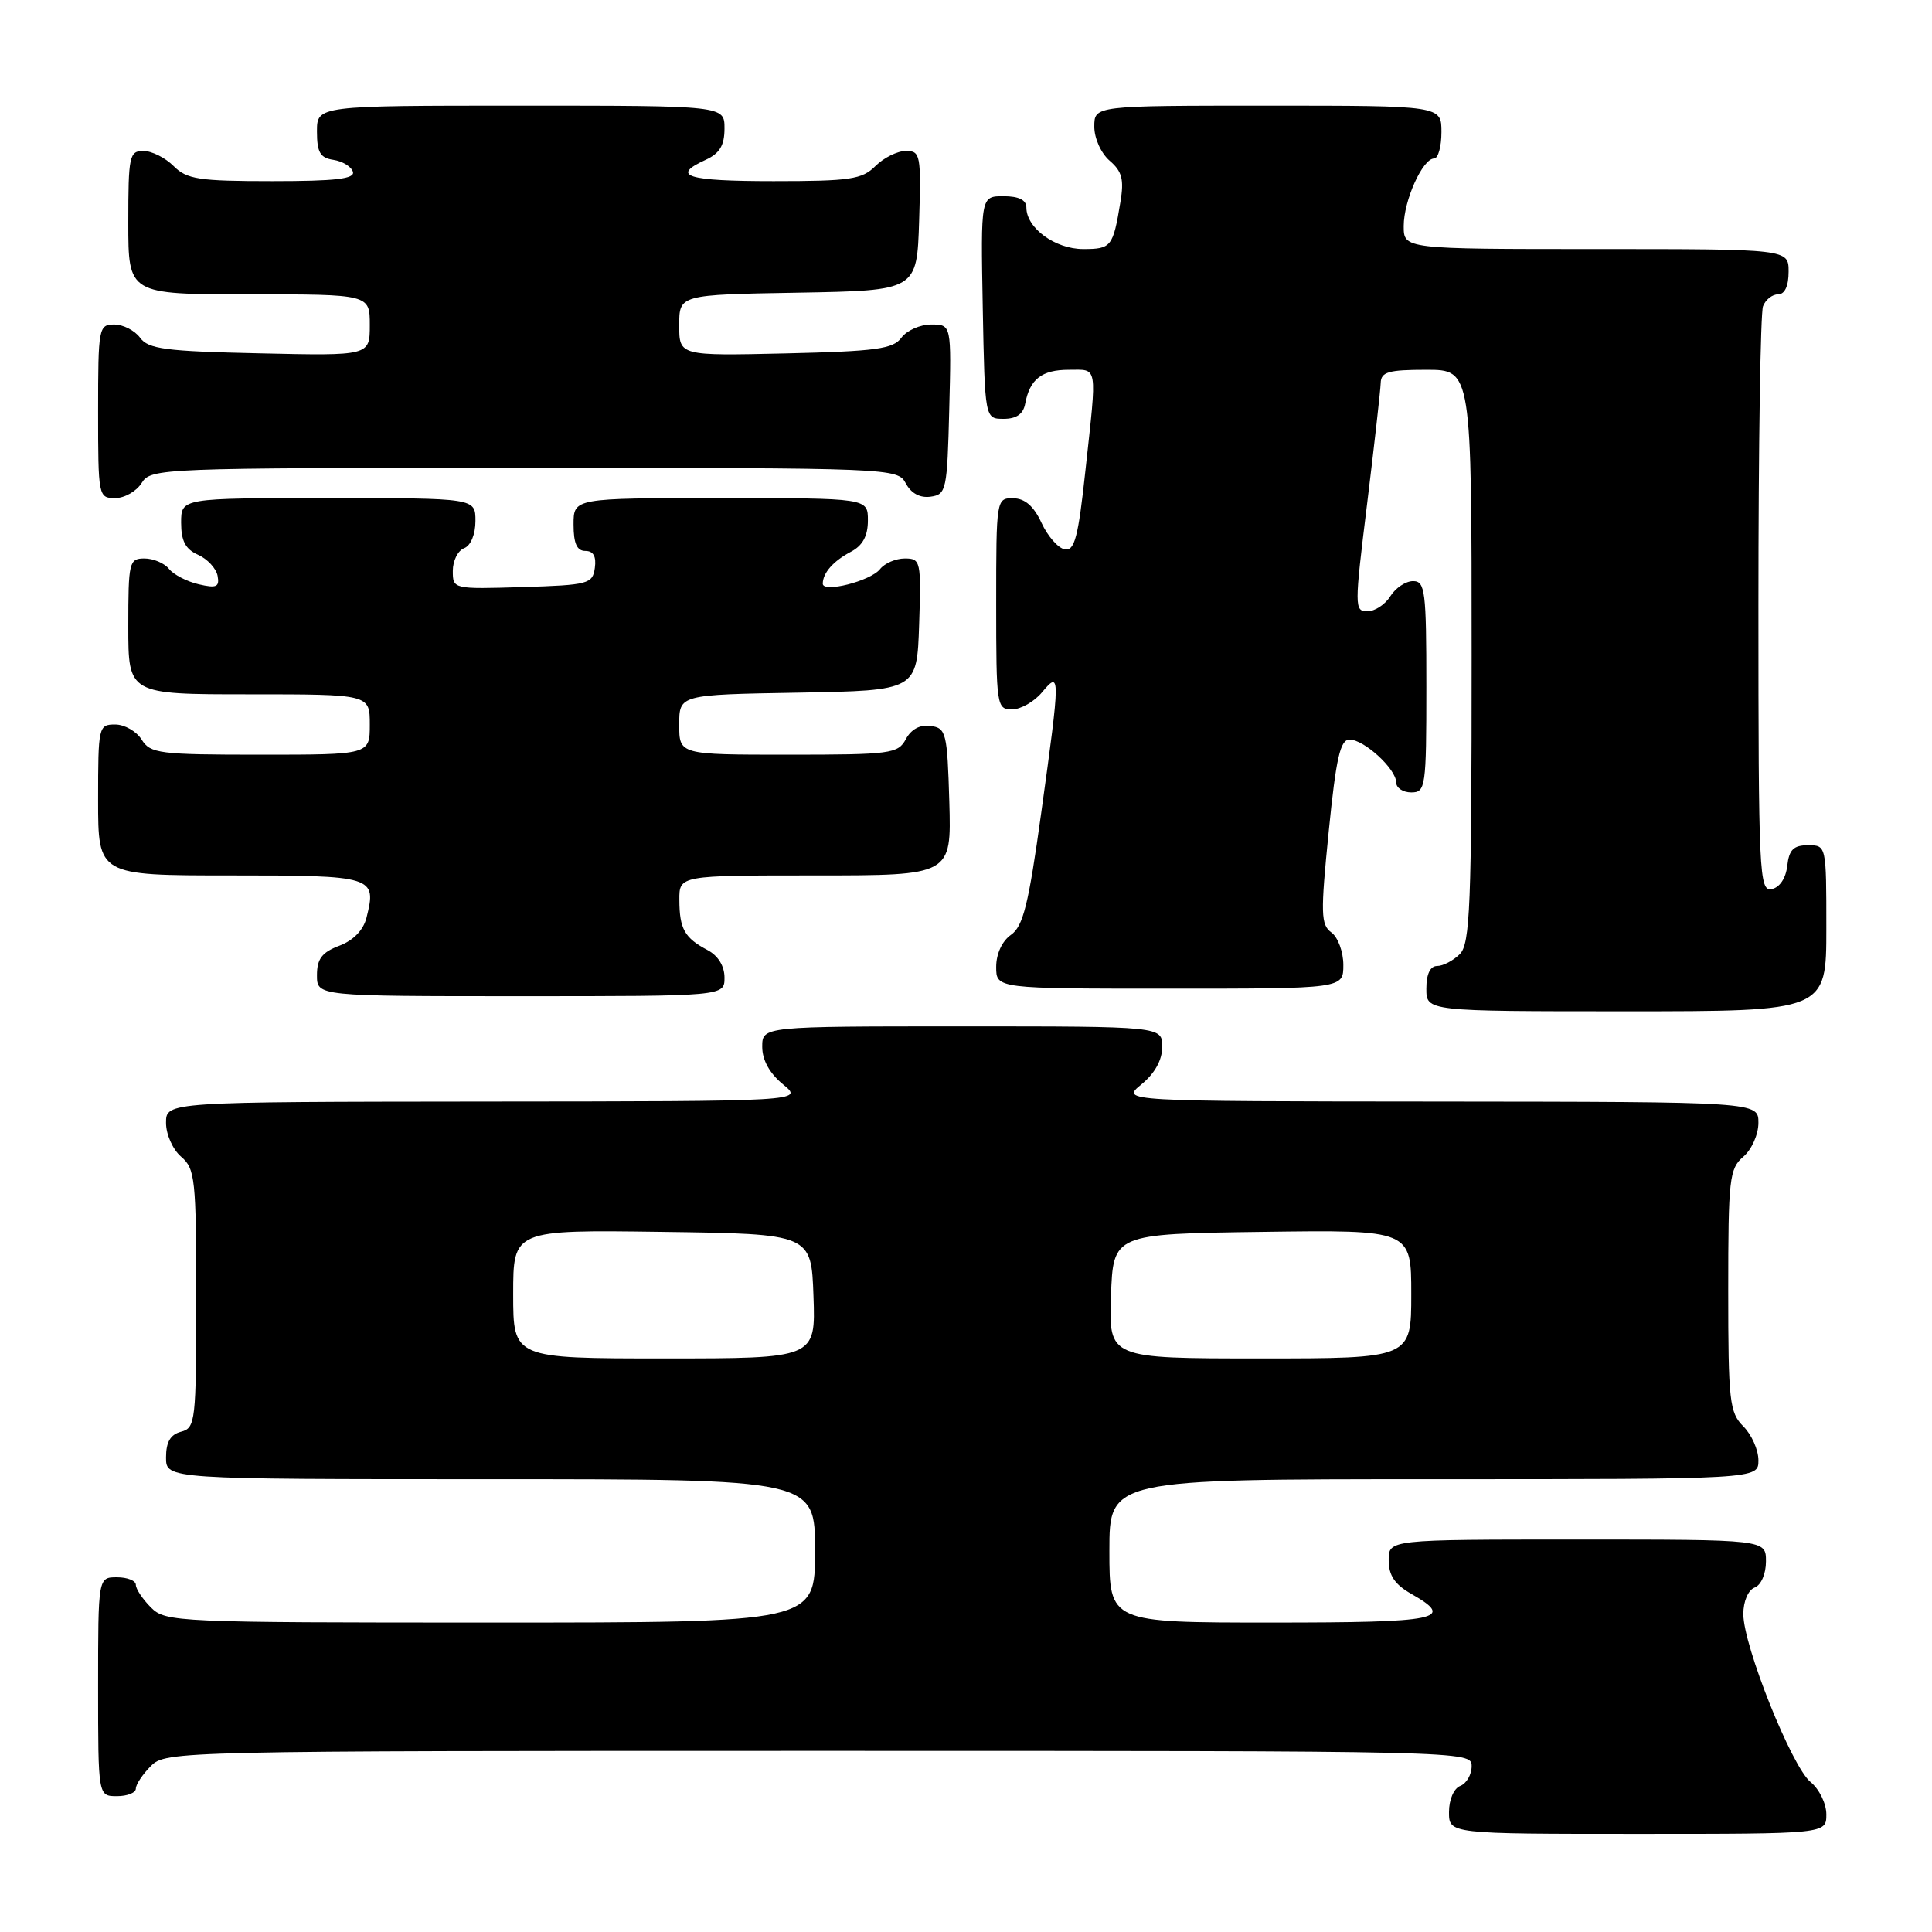 <?xml version="1.0" encoding="UTF-8" standalone="no"?>
<!DOCTYPE svg PUBLIC "-//W3C//DTD SVG 1.1//EN" "http://www.w3.org/Graphics/SVG/1.1/DTD/svg11.dtd" >
<svg xmlns="http://www.w3.org/2000/svg" xmlns:xlink="http://www.w3.org/1999/xlink" version="1.1" viewBox="0 0 256 256">
 <g >
 <path fill="currentColor"
d=" M 242.00 240.41 C 242.00 238.99 241.06 237.06 239.91 236.13 C 237.42 234.11 231.00 218.07 231.00 213.87 C 231.00 212.19 231.64 210.69 232.50 210.36 C 233.36 210.03 234.00 208.54 234.00 206.89 C 234.00 204.00 234.00 204.00 209.00 204.00 C 184.00 204.00 184.00 204.00 184.01 206.75 C 184.01 208.75 184.82 209.96 187.01 211.20 C 192.91 214.56 190.77 215.00 168.50 215.00 C 147.00 215.00 147.00 215.00 147.00 205.50 C 147.00 196.00 147.00 196.00 190.00 196.00 C 233.00 196.00 233.00 196.00 233.00 193.50 C 233.00 192.12 232.10 190.10 231.00 189.00 C 229.17 187.17 229.00 185.67 229.00 170.99 C 229.00 156.22 229.15 154.85 231.00 153.27 C 232.11 152.32 233.00 150.32 233.00 148.78 C 233.00 146.00 233.00 146.00 190.75 145.96 C 148.50 145.93 148.50 145.93 151.25 143.68 C 153.02 142.23 154.00 140.46 154.00 138.71 C 154.00 136.00 154.00 136.00 127.50 136.00 C 101.00 136.00 101.00 136.00 101.00 138.71 C 101.00 140.46 101.98 142.23 103.75 143.68 C 106.50 145.93 106.50 145.93 64.25 145.96 C 22.00 146.00 22.00 146.00 22.00 148.78 C 22.00 150.32 22.89 152.32 24.00 153.27 C 25.86 154.86 26.00 156.22 26.00 172.08 C 26.00 188.35 25.90 189.21 24.00 189.71 C 22.58 190.08 22.00 191.07 22.00 193.12 C 22.00 196.00 22.00 196.00 65.00 196.00 C 108.00 196.00 108.00 196.00 108.00 205.50 C 108.00 215.00 108.00 215.00 65.00 215.00 C 23.33 215.00 21.94 214.94 20.00 213.00 C 18.90 211.90 18.00 210.55 18.00 210.00 C 18.00 209.45 16.88 209.00 15.50 209.00 C 13.00 209.00 13.00 209.00 13.00 223.50 C 13.00 238.00 13.00 238.00 15.50 238.00 C 16.88 238.00 18.00 237.55 18.00 237.00 C 18.00 236.45 18.90 235.10 20.00 234.00 C 21.97 232.03 23.33 232.00 108.50 232.00 C 194.78 232.00 195.00 232.01 195.00 234.03 C 195.00 235.15 194.32 236.32 193.50 236.64 C 192.64 236.97 192.00 238.46 192.00 240.11 C 192.00 243.00 192.00 243.00 217.00 243.00 C 242.00 243.00 242.00 243.00 242.00 240.41 Z  M 242.00 123.00 C 242.00 112.01 242.00 112.00 239.57 112.00 C 237.66 112.00 237.06 112.59 236.82 114.74 C 236.63 116.39 235.81 117.61 234.75 117.81 C 233.11 118.13 233.00 115.80 233.00 80.16 C 233.00 59.26 233.27 41.45 233.61 40.58 C 233.94 39.71 234.84 39.00 235.61 39.00 C 236.49 39.00 237.00 37.90 237.00 36.00 C 237.00 33.00 237.00 33.00 211.50 33.00 C 186.00 33.00 186.00 33.00 186.00 29.95 C 186.00 26.57 188.51 21.00 190.03 21.00 C 190.56 21.00 191.00 19.43 191.00 17.50 C 191.00 14.00 191.00 14.00 168.00 14.00 C 145.00 14.00 145.00 14.00 145.00 16.78 C 145.00 18.34 145.90 20.32 147.04 21.30 C 148.68 22.71 148.96 23.78 148.46 26.77 C 147.48 32.72 147.25 33.00 143.53 33.00 C 139.81 33.00 136.00 30.22 136.00 27.50 C 136.00 26.50 135.00 26.00 132.97 26.00 C 129.95 26.00 129.95 26.00 130.22 40.75 C 130.50 55.50 130.50 55.50 132.99 55.50 C 134.68 55.50 135.59 54.86 135.84 53.50 C 136.45 50.24 138.04 49.00 141.62 49.00 C 145.52 49.00 145.37 48.10 143.83 62.29 C 142.87 71.21 142.39 73.03 141.08 72.79 C 140.21 72.63 138.82 71.05 138.00 69.27 C 136.97 67.05 135.80 66.04 134.25 66.02 C 132.02 66.00 132.00 66.14 132.00 80.00 C 132.00 93.53 132.07 94.00 134.09 94.00 C 135.24 94.00 137.02 92.99 138.06 91.75 C 140.52 88.80 140.52 89.28 137.96 107.76 C 136.29 119.85 135.57 122.75 133.96 123.87 C 132.78 124.70 132.00 126.39 132.00 128.12 C 132.00 131.00 132.00 131.00 155.00 131.00 C 178.00 131.00 178.00 131.00 178.00 127.86 C 178.00 126.13 177.29 124.20 176.42 123.56 C 175.01 122.53 174.97 121.09 176.06 110.20 C 177.04 100.40 177.59 98.00 178.83 98.00 C 180.76 98.00 185.00 101.90 185.00 103.67 C 185.00 104.40 185.90 105.00 187.00 105.00 C 188.90 105.00 189.00 104.33 189.00 91.00 C 189.00 78.30 188.84 77.00 187.24 77.00 C 186.27 77.00 184.92 77.90 184.23 79.00 C 183.55 80.10 182.17 81.00 181.19 81.00 C 179.46 81.00 179.46 80.45 181.15 66.75 C 182.11 58.91 182.92 51.71 182.95 50.75 C 182.99 49.28 183.97 49.00 189.00 49.00 C 195.00 49.00 195.00 49.00 195.00 86.93 C 195.00 120.08 194.80 125.06 193.43 126.43 C 192.56 127.29 191.21 128.00 190.43 128.00 C 189.51 128.00 189.00 129.07 189.00 131.00 C 189.00 134.00 189.00 134.00 215.50 134.00 C 242.00 134.00 242.00 134.00 242.00 123.00 Z  M 96.00 129.54 C 96.00 128.00 95.15 126.63 93.75 125.89 C 90.71 124.29 90.03 123.08 90.02 119.25 C 90.00 116.00 90.00 116.00 108.04 116.00 C 126.07 116.00 126.07 116.00 125.79 106.25 C 125.52 97.09 125.37 96.48 123.32 96.19 C 121.92 95.99 120.74 96.62 120.03 97.94 C 119.00 99.87 118.05 100.00 104.46 100.00 C 90.00 100.00 90.00 100.00 90.00 96.03 C 90.00 92.05 90.00 92.05 105.75 91.78 C 121.50 91.50 121.50 91.50 121.79 82.75 C 122.07 74.34 121.99 74.00 119.90 74.00 C 118.70 74.00 117.22 74.63 116.61 75.41 C 115.36 76.99 108.99 78.61 109.02 77.33 C 109.04 75.90 110.42 74.34 112.75 73.11 C 114.31 72.29 115.00 71.02 115.00 68.96 C 115.00 66.00 115.00 66.00 95.50 66.00 C 76.00 66.00 76.00 66.00 76.00 69.50 C 76.00 72.01 76.44 73.00 77.57 73.00 C 78.63 73.00 79.03 73.74 78.82 75.25 C 78.52 77.37 77.98 77.52 69.25 77.79 C 60.04 78.07 60.00 78.06 60.00 75.64 C 60.00 74.31 60.67 72.95 61.50 72.64 C 62.38 72.30 63.00 70.80 63.00 69.03 C 63.00 66.00 63.00 66.00 43.50 66.00 C 24.00 66.00 24.00 66.00 24.00 69.26 C 24.00 71.68 24.58 72.78 26.24 73.51 C 27.48 74.06 28.64 75.31 28.83 76.29 C 29.11 77.78 28.69 77.97 26.33 77.42 C 24.77 77.06 23.00 76.14 22.39 75.38 C 21.78 74.62 20.32 74.00 19.14 74.00 C 17.11 74.00 17.00 74.47 17.00 83.00 C 17.00 92.00 17.00 92.00 33.00 92.00 C 49.00 92.00 49.00 92.00 49.00 96.00 C 49.00 100.00 49.00 100.00 34.51 100.00 C 21.10 100.00 19.92 99.85 18.77 98.00 C 18.08 96.90 16.50 96.00 15.26 96.00 C 13.06 96.00 13.00 96.28 13.00 106.00 C 13.00 116.00 13.00 116.00 30.53 116.00 C 49.58 116.00 49.94 116.11 48.56 121.61 C 48.15 123.25 46.82 124.62 44.95 125.32 C 42.66 126.19 42.00 127.06 42.00 129.22 C 42.00 132.00 42.00 132.00 69.00 132.00 C 96.00 132.00 96.00 132.00 96.00 129.54 Z  M 18.77 64.00 C 19.99 62.04 21.10 62.00 69.47 62.00 C 118.39 62.00 118.94 62.02 120.03 64.06 C 120.74 65.38 121.92 66.01 123.32 65.81 C 125.39 65.52 125.51 64.95 125.78 54.25 C 126.07 43.00 126.07 43.00 123.39 43.00 C 121.92 43.00 120.15 43.79 119.44 44.75 C 118.35 46.24 116.10 46.55 104.08 46.83 C 90.00 47.15 90.00 47.15 90.00 43.10 C 90.00 39.05 90.00 39.05 105.75 38.78 C 121.50 38.50 121.50 38.50 121.79 29.25 C 122.06 20.52 121.96 20.00 120.04 20.00 C 118.92 20.00 117.10 20.90 116.00 22.00 C 114.23 23.77 112.67 24.00 102.50 24.00 C 90.99 24.00 88.81 23.32 93.50 21.18 C 95.36 20.33 96.00 19.27 96.00 17.02 C 96.00 14.00 96.00 14.00 69.00 14.00 C 42.00 14.00 42.00 14.00 42.00 17.43 C 42.00 20.19 42.43 20.92 44.17 21.18 C 45.37 21.36 46.53 22.06 46.76 22.75 C 47.07 23.70 44.50 24.00 36.08 24.00 C 26.33 24.00 24.76 23.76 23.00 22.00 C 21.90 20.90 20.10 20.00 19.00 20.00 C 17.14 20.00 17.00 20.67 17.00 29.50 C 17.00 39.00 17.00 39.00 33.00 39.00 C 49.00 39.00 49.00 39.00 49.00 43.07 C 49.00 47.15 49.00 47.15 34.42 46.82 C 21.92 46.55 19.65 46.25 18.56 44.75 C 17.85 43.79 16.32 43.00 15.14 43.00 C 13.08 43.00 13.00 43.42 13.00 54.50 C 13.00 65.77 13.04 66.00 15.26 66.00 C 16.50 66.00 18.08 65.10 18.77 64.00 Z  M 68.00 171.48 C 68.00 162.96 68.00 162.96 87.75 163.23 C 107.50 163.50 107.50 163.50 107.79 171.75 C 108.08 180.00 108.08 180.00 88.04 180.00 C 68.00 180.00 68.00 180.00 68.00 171.48 Z  M 147.21 171.75 C 147.50 163.50 147.50 163.50 167.25 163.23 C 187.00 162.96 187.00 162.96 187.00 171.48 C 187.00 180.00 187.00 180.00 166.96 180.00 C 146.92 180.00 146.92 180.00 147.21 171.75 Z "/>
</g>
</svg>